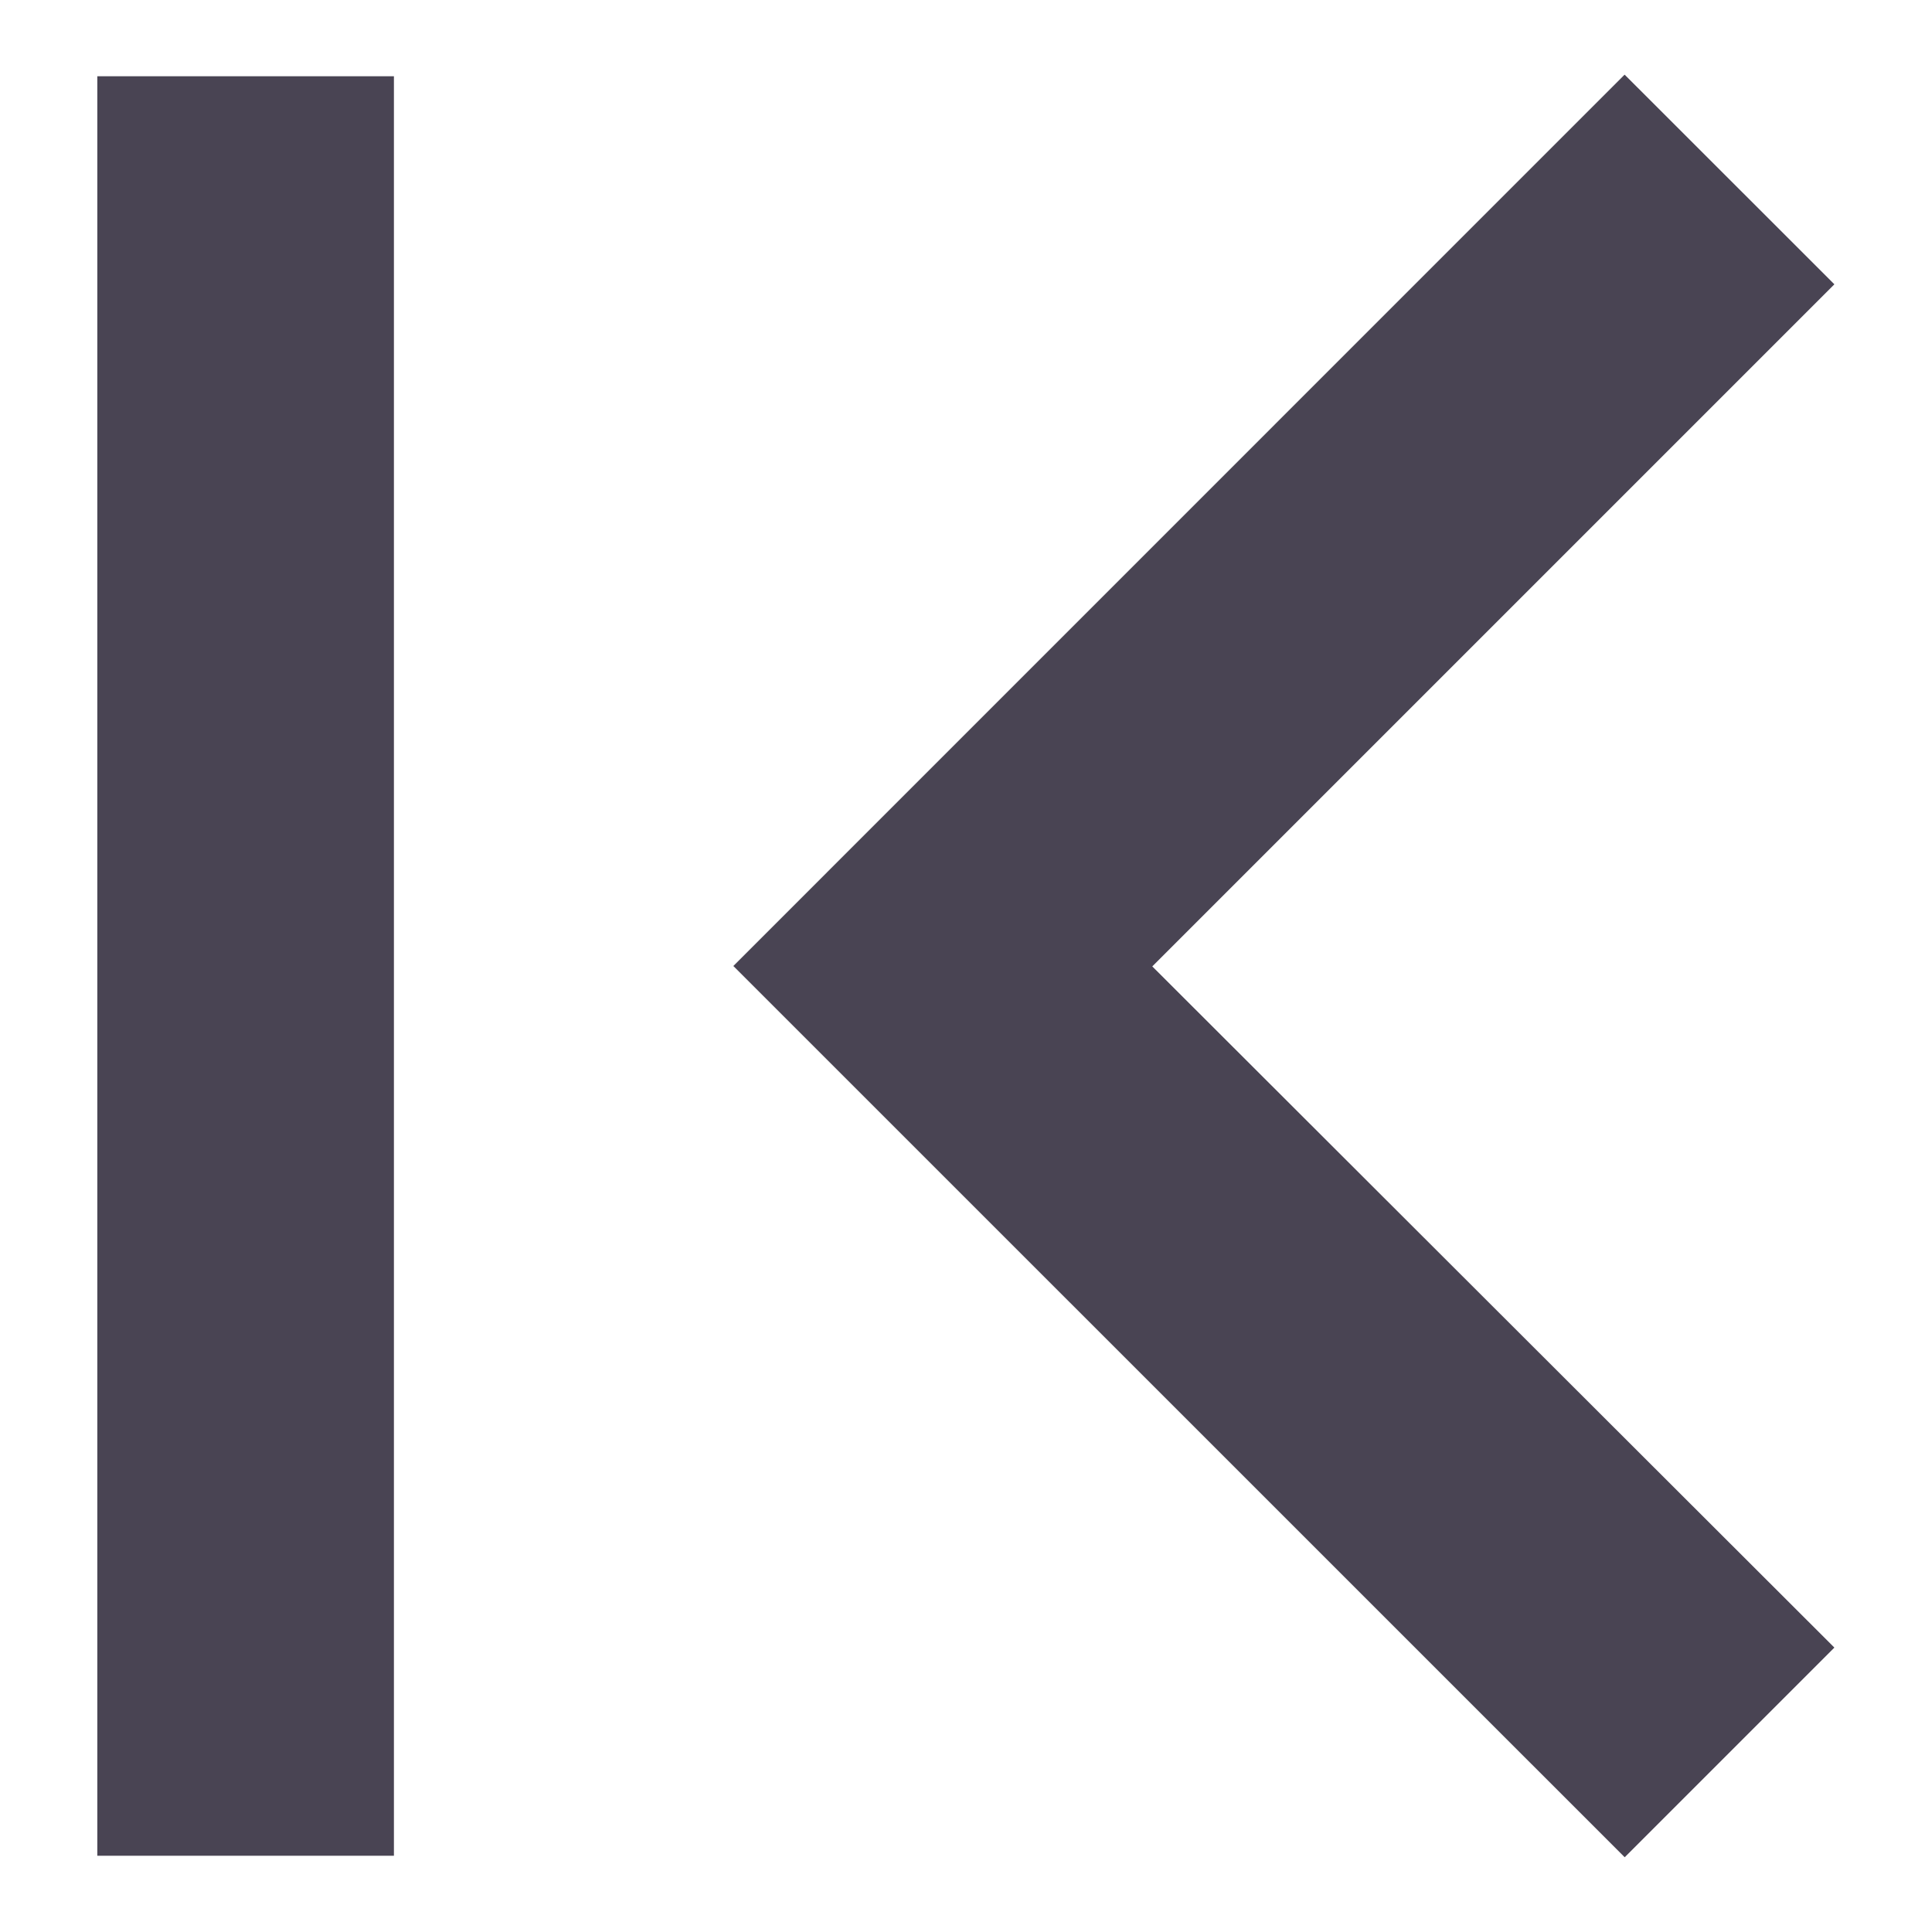 <svg width="19" height="19" viewBox="0 0 19 19" fill="none" xmlns="http://www.w3.org/2000/svg">
<path d="M15.978 0.735L18.04 2.796L11.332 9.504L18.04 16.203L15.978 18.265L7.212 9.5L15.976 0.735L15.978 0.735ZM0.957 0.75L3.874 0.75L3.874 18.25L0.957 18.25L0.957 0.75Z" fill="#494453"/>
</svg>

